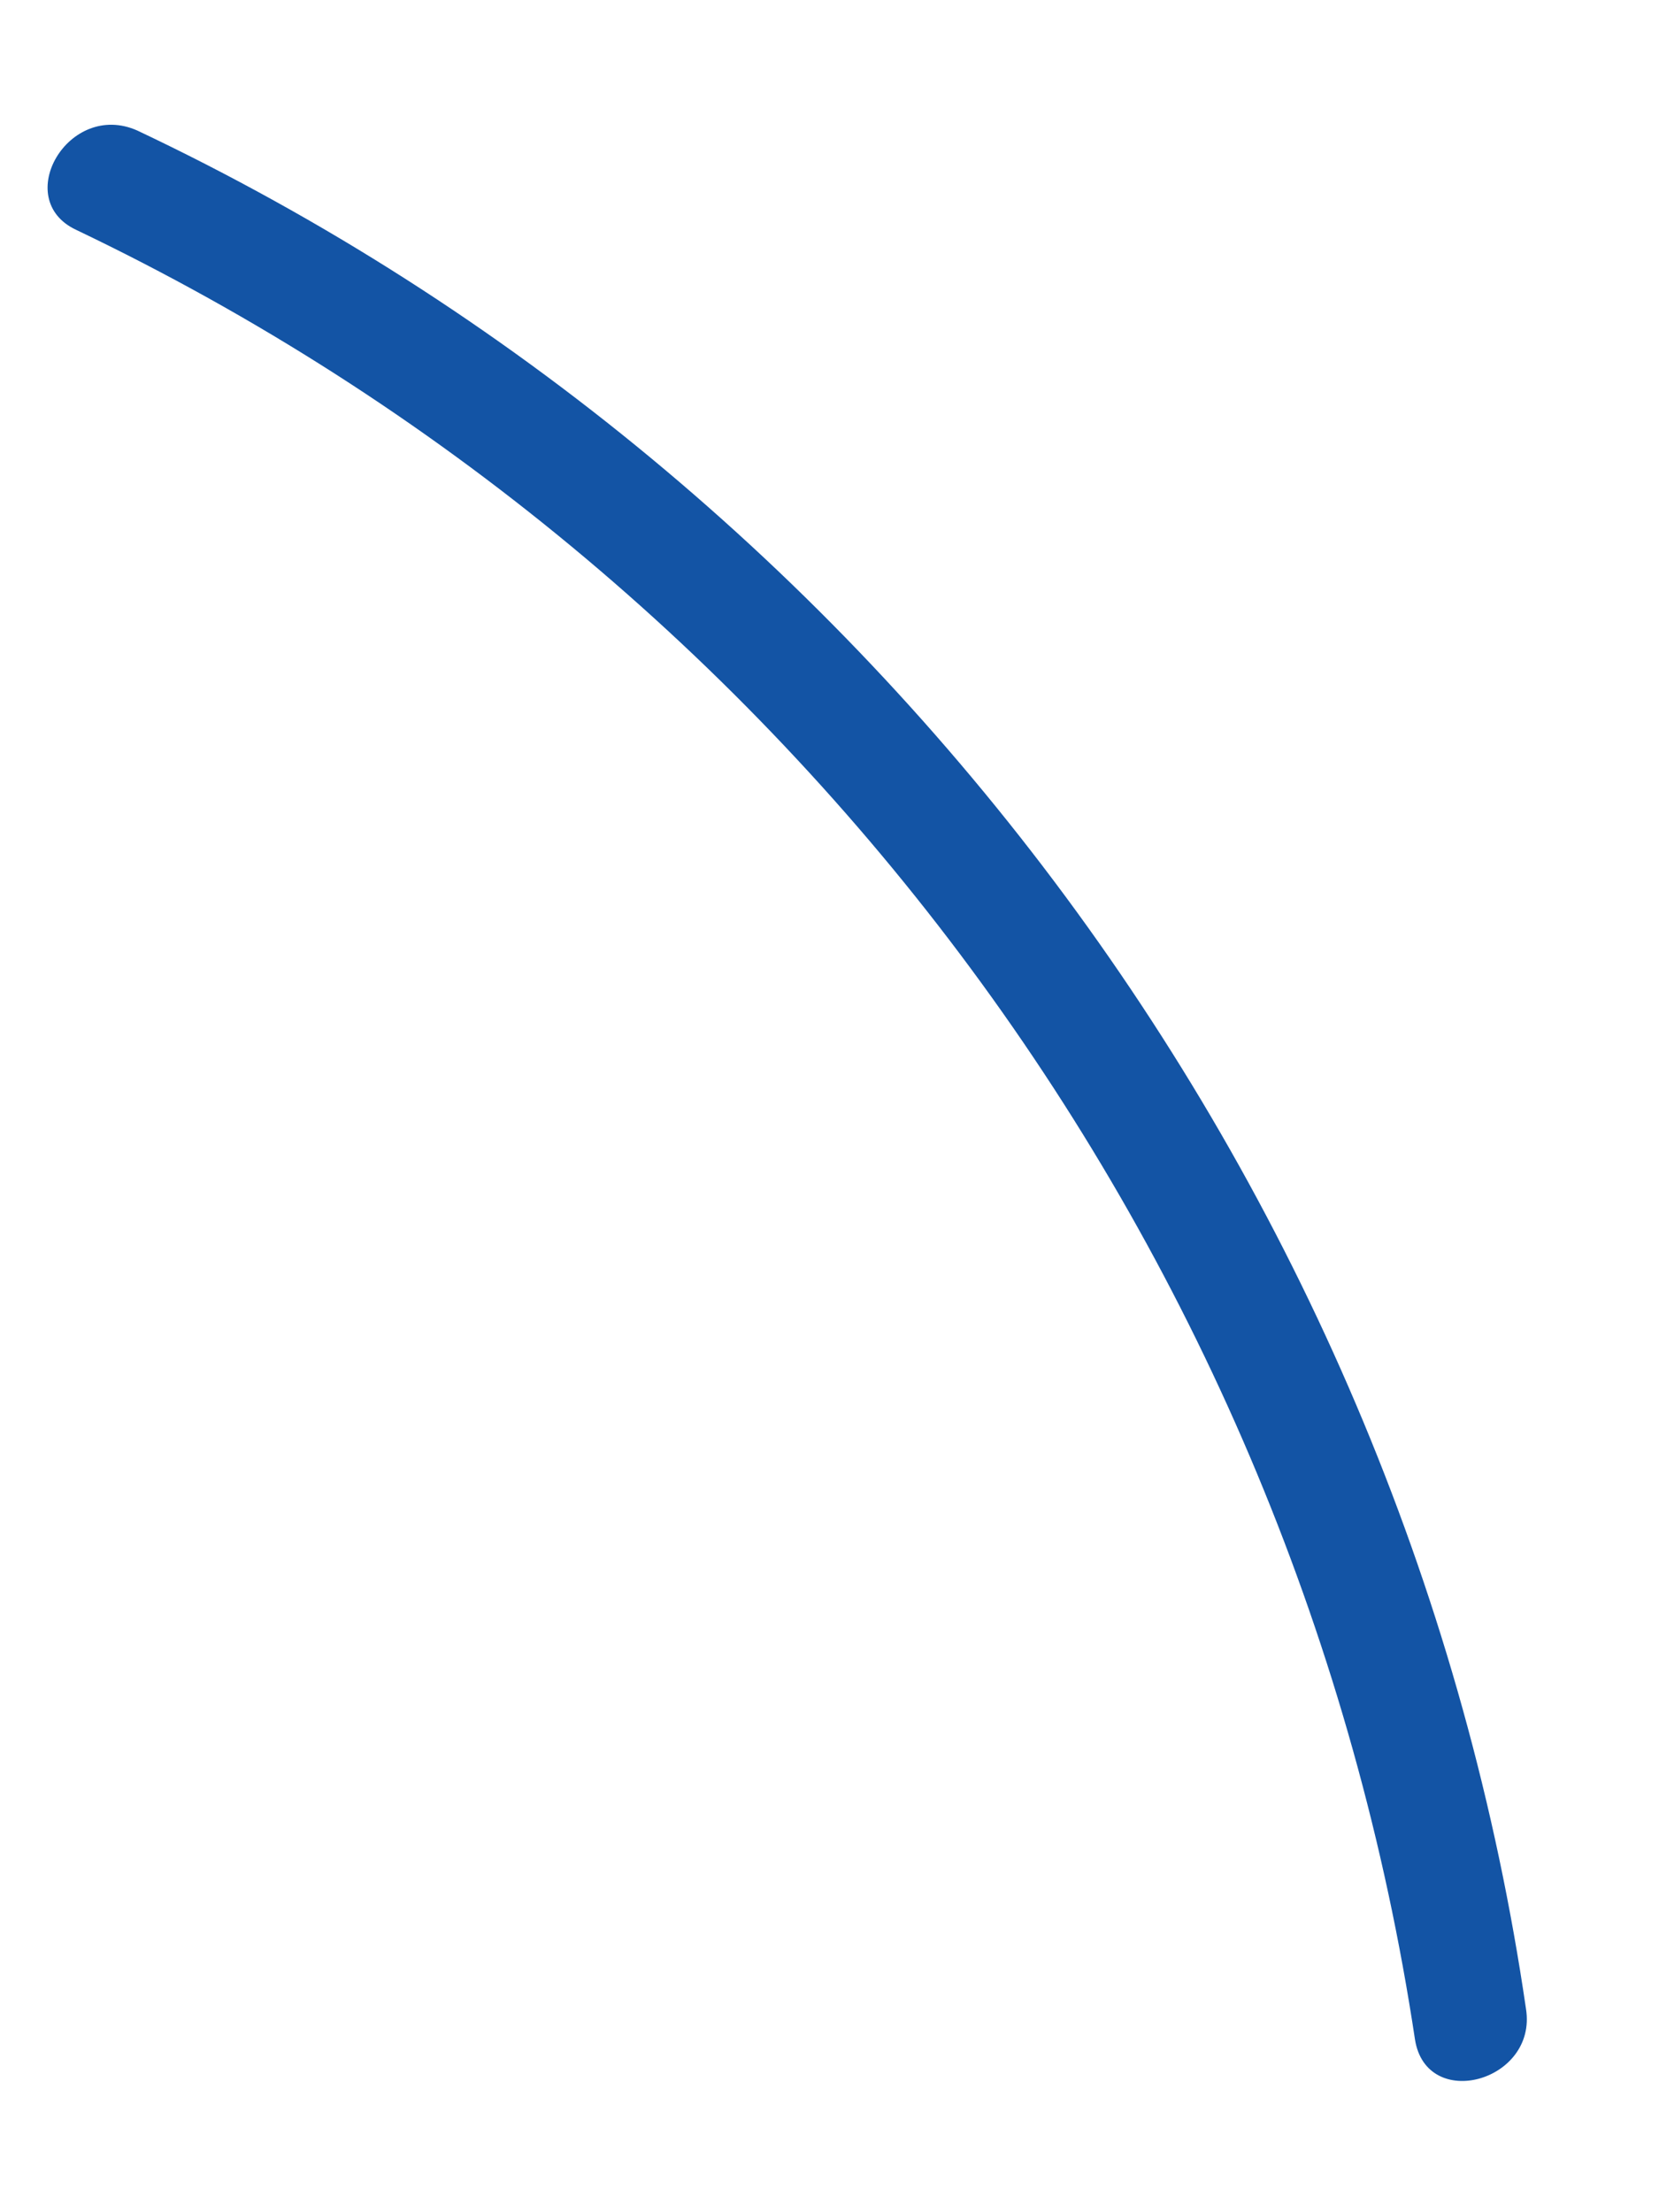 <?xml version="1.0" encoding="UTF-8" standalone="no"?><svg width='12' height='16' viewBox='0 0 12 16' fill='none' xmlns='http://www.w3.org/2000/svg'>
<path d='M0.55 1.662C5.753 4.147 9.377 9.062 10.235 14.751C10.318 15.275 11.121 15.055 11.038 14.53C10.18 8.648 6.361 3.484 0.993 0.944C0.495 0.723 0.08 1.441 0.55 1.662Z' fill='#1354A5'/>
</svg>

